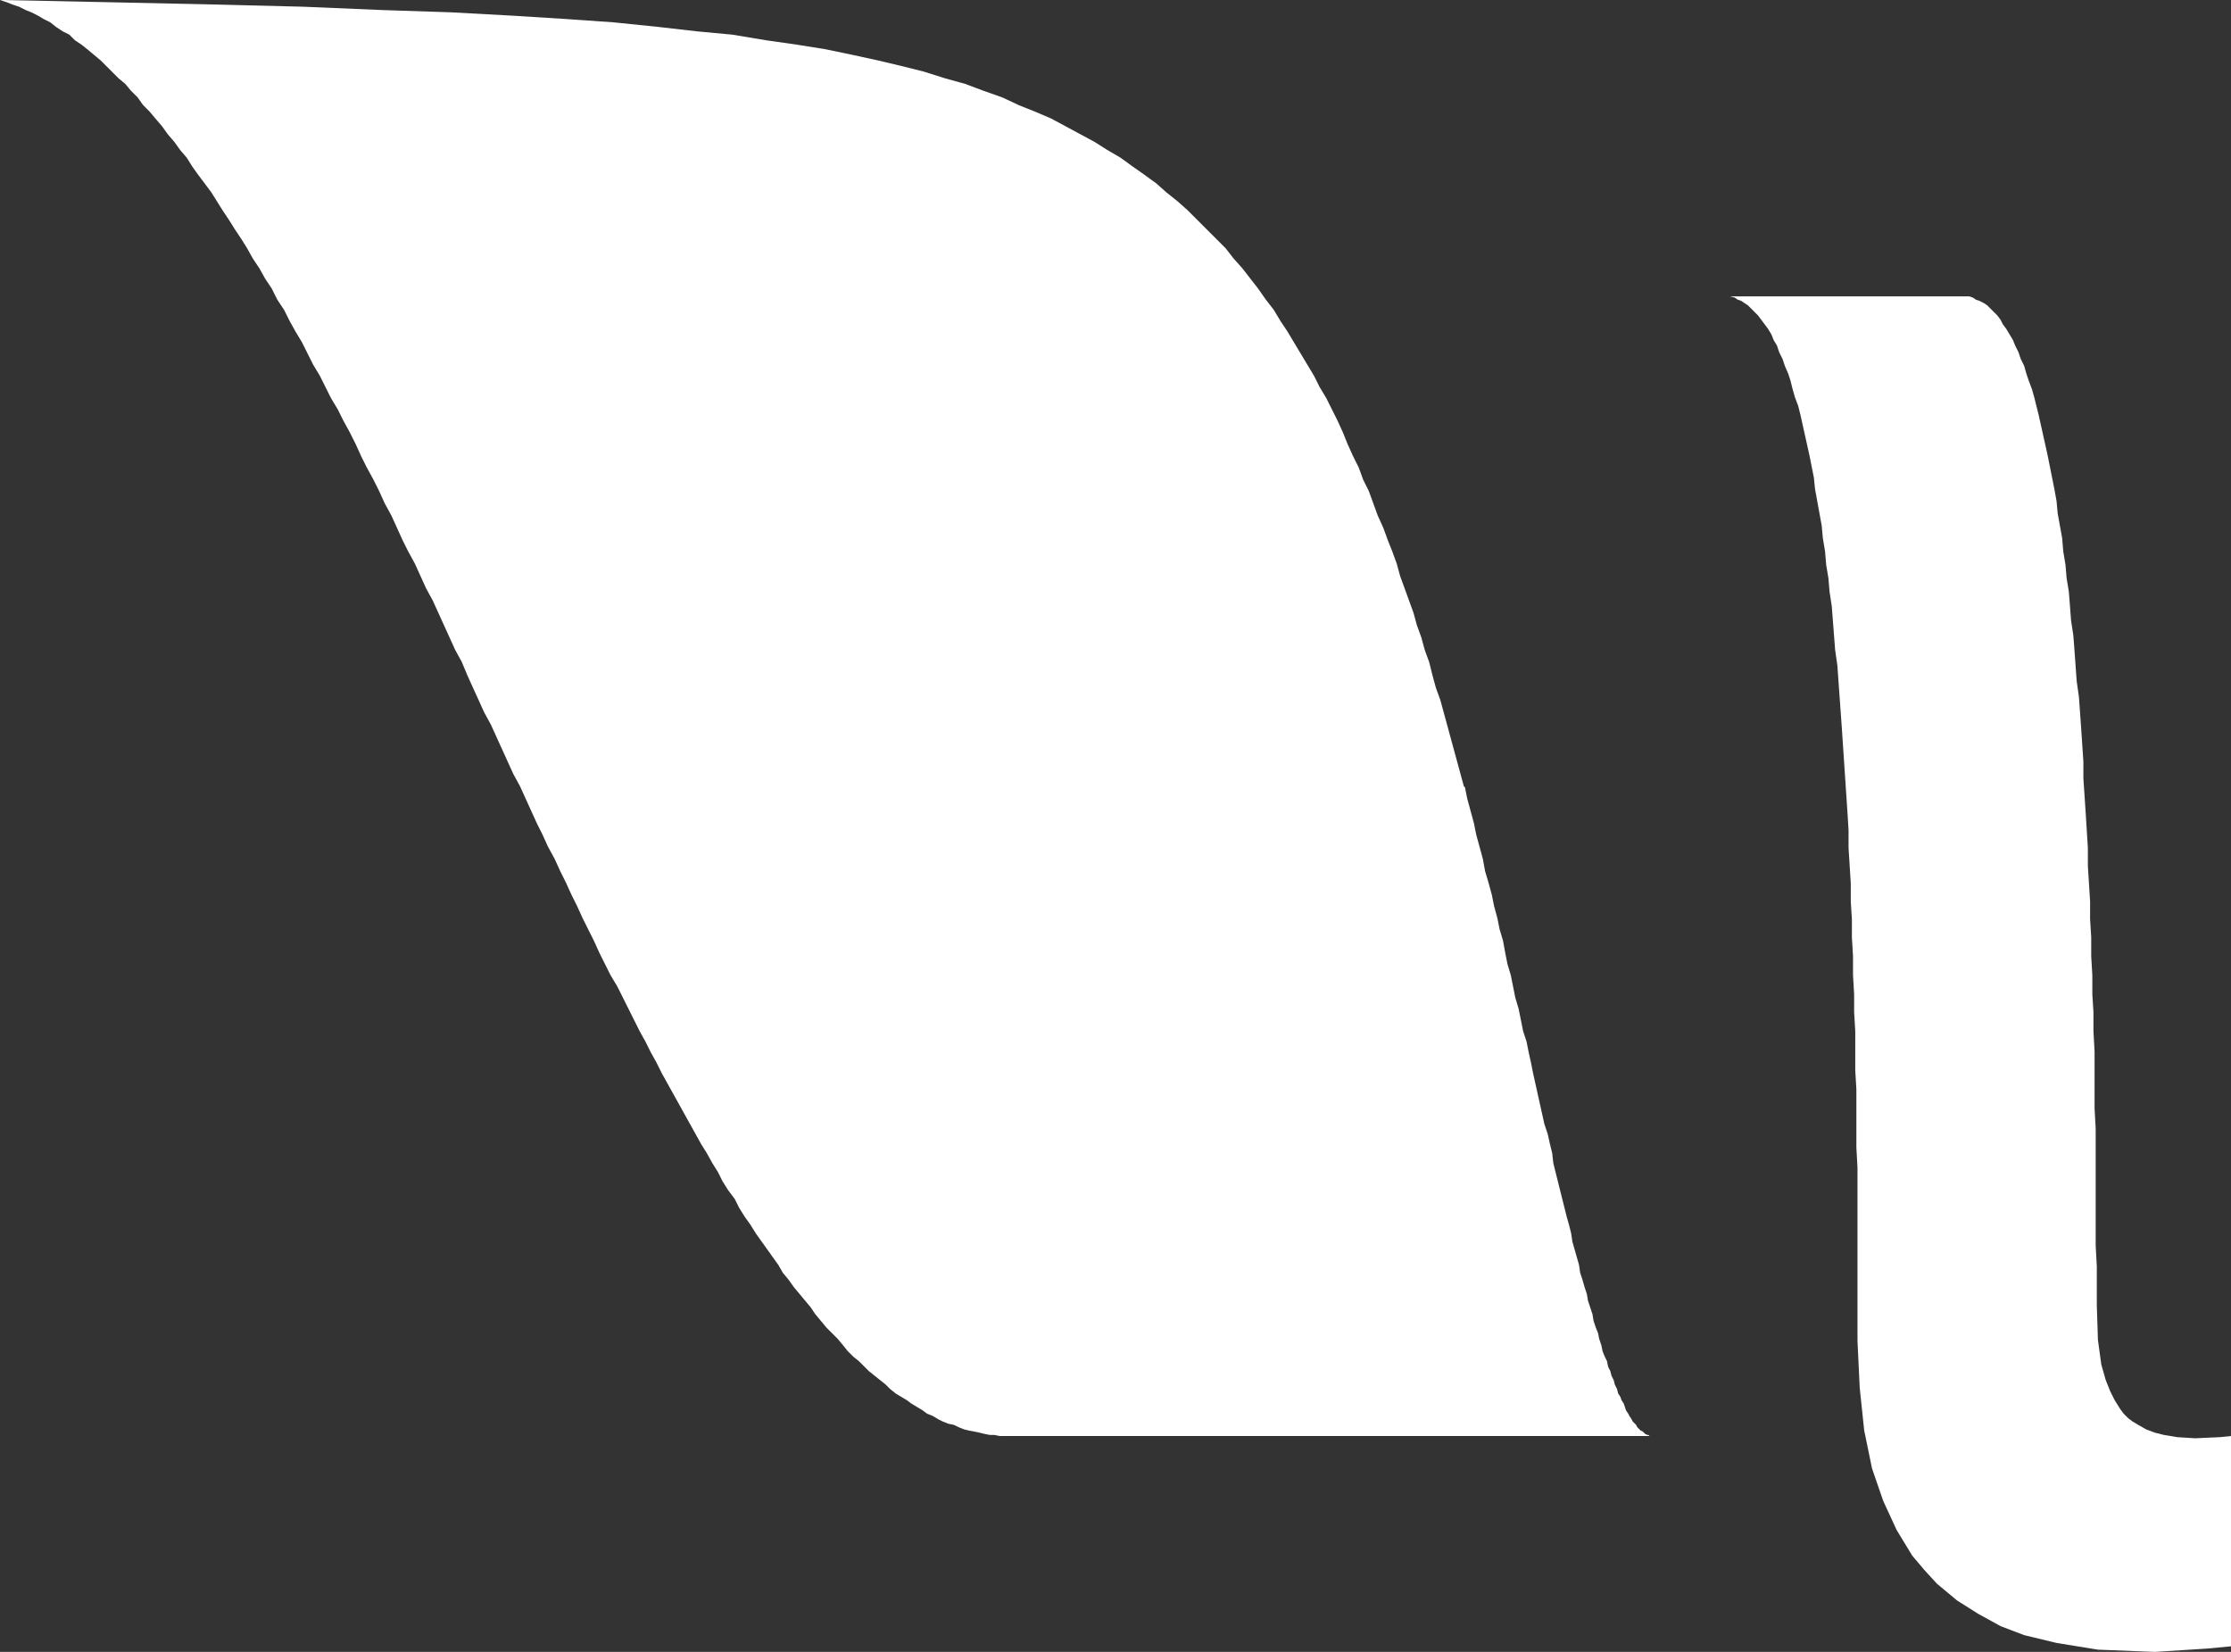 <svg id="Capa_1" data-name="Capa 1" xmlns="http://www.w3.org/2000/svg" width="19.95" height="14.77" viewBox="0 0 19.95 14.77"><rect x="0" y="0" width="19.95" height="14.77" fill="#333333" stroke="none"/><title>Sin título-4</title><polygon points="19.85 12.85 19.63 12.86 19.47 12.85 19.35 12.83 19.27 12.81 19.19 12.78 19.12 12.74 19.07 12.71 19.03 12.68 18.99 12.64 18.96 12.6 18.91 12.52 18.87 12.44 18.83 12.34 18.79 12.2 18.76 11.98 18.75 11.67 18.75 11.5 18.75 11.32 18.74 11.14 18.74 10.97 18.74 10.79 18.74 10.61 18.74 10.44 18.74 10.26 18.74 10.09 18.73 9.91 18.73 9.74 18.73 9.57 18.73 9.4 18.72 9.22 18.72 9.05 18.71 8.89 18.71 8.72 18.7 8.55 18.7 8.38 18.69 8.22 18.69 8.06 18.68 7.9 18.67 7.74 18.67 7.58 18.66 7.42 18.65 7.26 18.64 7.11 18.63 6.96 18.63 6.81 18.62 6.66 18.61 6.51 18.6 6.37 18.59 6.23 18.57 6.09 18.56 5.95 18.55 5.81 18.54 5.68 18.52 5.55 18.51 5.42 18.5 5.29 18.48 5.17 18.47 5.05 18.45 4.93 18.44 4.81 18.42 4.7 18.4 4.59 18.39 4.48 18.37 4.37 18.35 4.27 18.33 4.17 18.31 4.07 18.29 3.98 18.27 3.89 18.25 3.8 18.23 3.71 18.21 3.63 18.19 3.55 18.17 3.48 18.14 3.4 18.12 3.34 18.1 3.27 18.07 3.21 18.05 3.15 18.02 3.09 18 3.04 17.97 2.99 17.94 2.94 17.91 2.9 17.89 2.86 17.86 2.82 17.83 2.79 17.8 2.76 17.77 2.73 17.74 2.71 17.7 2.69 17.67 2.68 17.64 2.66 17.61 2.65 17.57 2.65 17.54 2.65 15.41 2.65 15.44 2.65 15.47 2.65 15.51 2.66 15.54 2.68 15.57 2.69 15.6 2.71 15.63 2.73 15.66 2.76 15.69 2.79 15.72 2.82 15.75 2.86 15.78 2.9 15.81 2.94 15.84 2.99 15.86 3.04 15.89 3.09 15.91 3.15 15.94 3.21 15.96 3.27 15.99 3.34 16.01 3.4 16.03 3.48 16.05 3.55 16.08 3.63 16.1 3.71 16.12 3.8 16.14 3.89 16.16 3.98 16.18 4.07 16.2 4.17 16.22 4.27 16.23 4.37 16.25 4.48 16.27 4.59 16.29 4.7 16.3 4.81 16.32 4.93 16.33 5.05 16.35 5.17 16.36 5.29 16.38 5.42 16.39 5.55 16.4 5.68 16.41 5.81 16.43 5.95 16.44 6.09 16.45 6.23 16.46 6.37 16.47 6.51 16.48 6.66 16.49 6.81 16.5 6.96 16.51 7.11 16.52 7.26 16.53 7.42 16.53 7.58 16.54 7.74 16.55 7.9 16.55 8.06 16.56 8.22 16.56 8.38 16.57 8.55 16.57 8.72 16.58 8.89 16.58 9.05 16.59 9.22 16.59 9.4 16.59 9.57 16.6 9.74 16.6 9.91 16.6 10.09 16.6 10.26 16.61 10.44 16.61 10.61 16.61 10.79 16.61 10.97 16.61 11.14 16.61 11.32 16.61 11.5 16.61 11.68 16.61 11.99 16.63 12.41 16.67 12.79 16.74 13.13 16.84 13.42 16.96 13.68 17.1 13.91 17.21 14.04 17.32 14.16 17.5 14.31 17.69 14.43 17.89 14.54 18.1 14.62 18.39 14.69 18.76 14.75 19.27 14.77 19.74 14.74 19.95 14.72 19.95 12.84 19.85 12.85" fill="#fff"/><polygon points="14.75 12.84 14.74 12.83 14.73 12.83 14.71 12.82 14.7 12.81 14.69 12.8 14.67 12.79 14.67 12.79 14.66 12.78 14.64 12.76 14.63 12.74 14.62 12.73 14.6 12.71 14.59 12.69 14.57 12.66 14.56 12.64 14.54 12.61 14.53 12.58 14.52 12.55 14.5 12.52 14.49 12.49 14.47 12.46 14.46 12.42 14.44 12.38 14.43 12.34 14.41 12.3 14.4 12.26 14.38 12.22 14.37 12.17 14.35 12.13 14.33 12.08 14.32 12.03 14.3 11.97 14.29 11.92 14.27 11.87 14.25 11.81 14.24 11.75 14.22 11.69 14.2 11.63 14.19 11.57 14.17 11.51 14.15 11.44 14.13 11.38 14.12 11.31 14.1 11.24 14.08 11.17 14.06 11.1 14.05 11.03 14.03 10.95 14.01 10.88 13.99 10.8 13.97 10.72 13.95 10.64 13.93 10.56 13.91 10.48 13.89 10.4 13.88 10.31 13.86 10.23 13.84 10.14 13.81 10.05 13.79 9.96 13.77 9.87 13.75 9.78 13.73 9.69 13.71 9.6 13.69 9.5 13.67 9.41 13.65 9.31 13.62 9.22 13.6 9.12 13.58 9.02 13.55 8.92 13.53 8.82 13.51 8.72 13.48 8.62 13.46 8.52 13.44 8.41 13.41 8.31 13.39 8.21 13.36 8.1 13.34 8 13.31 7.89 13.28 7.79 13.26 7.68 13.23 7.57 13.2 7.46 13.18 7.36 13.15 7.25 13.12 7.14 13.1 7.04 13.09 7.03 13.06 6.92 13.03 6.81 13 6.7 12.97 6.59 12.94 6.48 12.91 6.37 12.88 6.26 12.84 6.15 12.81 6.04 12.78 5.92 12.74 5.81 12.71 5.7 12.67 5.59 12.64 5.48 12.6 5.37 12.56 5.26 12.52 5.15 12.49 5.04 12.45 4.93 12.41 4.83 12.37 4.72 12.32 4.61 12.28 4.5 12.24 4.39 12.19 4.29 12.15 4.18 12.1 4.08 12.05 3.97 12.01 3.87 11.96 3.76 11.91 3.66 11.86 3.56 11.8 3.46 11.75 3.36 11.69 3.26 11.63 3.16 11.57 3.06 11.51 2.96 11.45 2.87 11.39 2.77 11.32 2.68 11.25 2.58 11.18 2.49 11.11 2.4 11.03 2.31 10.96 2.22 10.88 2.14 10.79 2.05 10.71 1.97 10.62 1.88 10.53 1.8 10.43 1.72 10.34 1.64 10.23 1.56 10.13 1.49 10.02 1.41 9.9 1.34 9.79 1.27 9.66 1.2 9.53 1.13 9.4 1.06 9.26 1 9.11 0.94 8.96 0.87 8.79 0.81 8.63 0.75 8.45 0.7 8.26 0.64 8.06 0.59 7.85 0.54 7.62 0.49 7.38 0.44 7.13 0.4 6.85 0.36 6.55 0.31 6.23 0.28 5.88 0.24 5.49 0.2 5.06 0.17 4.58 0.14 4.03 0.11 3.42 0.09 2.71 0.06 1.9 0.04 0.98 0.02 0.01 0 0 0 0.06 0.02 0.11 0.04 0.17 0.06 0.23 0.09 0.28 0.11 0.34 0.14 0.39 0.17 0.45 0.2 0.5 0.24 0.56 0.28 0.62 0.31 0.67 0.36 0.73 0.4 0.78 0.44 0.84 0.49 0.9 0.54 0.95 0.59 1 0.64 1.06 0.7 1.12 0.75 1.17 0.81 1.23 0.87 1.28 0.94 1.34 1 1.39 1.06 1.45 1.13 1.5 1.2 1.56 1.27 1.61 1.34 1.67 1.41 1.72 1.49 1.77 1.56 1.83 1.64 1.89 1.72 1.94 1.8 1.99 1.88 2.05 1.97 2.1 2.05 2.16 2.14 2.21 2.22 2.26 2.31 2.32 2.4 2.37 2.49 2.43 2.58 2.48 2.68 2.54 2.77 2.59 2.87 2.64 2.96 2.7 3.06 2.75 3.16 2.8 3.26 2.86 3.36 2.91 3.46 2.96 3.56 3.02 3.66 3.07 3.76 3.13 3.87 3.18 3.97 3.23 4.08 3.28 4.18 3.34 4.29 3.39 4.39 3.44 4.5 3.5 4.61 3.55 4.72 3.6 4.83 3.65 4.93 3.71 5.04 3.76 5.15 3.81 5.26 3.87 5.37 3.92 5.48 3.97 5.59 4.02 5.7 4.07 5.81 4.13 5.92 4.18 6.04 4.23 6.15 4.28 6.26 4.33 6.37 4.39 6.48 4.44 6.59 4.49 6.7 4.54 6.81 4.59 6.92 4.65 7.03 4.7 7.14 4.75 7.25 4.8 7.36 4.85 7.46 4.9 7.57 4.96 7.68 5.01 7.79 5.06 7.89 5.11 8 5.16 8.1 5.21 8.21 5.26 8.31 5.31 8.41 5.36 8.52 5.41 8.62 5.46 8.72 5.52 8.82 5.57 8.92 5.62 9.02 5.67 9.12 5.72 9.22 5.77 9.31 5.82 9.41 5.87 9.5 5.92 9.6 5.97 9.69 6.02 9.78 6.07 9.87 6.12 9.96 6.17 10.05 6.22 10.14 6.27 10.23 6.32 10.31 6.37 10.4 6.42 10.48 6.46 10.56 6.51 10.64 6.57 10.72 6.61 10.8 6.66 10.88 6.71 10.95 6.76 11.03 6.81 11.1 6.86 11.17 6.91 11.24 6.96 11.31 7 11.38 7.05 11.44 7.1 11.51 7.15 11.57 7.2 11.63 7.25 11.69 7.29 11.75 7.34 11.81 7.39 11.87 7.44 11.92 7.49 11.97 7.54 12.03 7.58 12.08 7.63 12.13 7.68 12.17 7.73 12.22 7.77 12.26 7.82 12.3 7.87 12.34 7.92 12.38 7.96 12.42 8.01 12.46 8.06 12.49 8.11 12.52 8.15 12.55 8.2 12.58 8.25 12.61 8.29 12.64 8.34 12.66 8.39 12.69 8.43 12.71 8.48 12.73 8.53 12.74 8.57 12.76 8.62 12.78 8.66 12.79 8.71 12.8 8.76 12.81 8.8 12.82 8.85 12.83 8.89 12.83 8.94 12.84 8.99 12.84 9.03 12.84 9.04 12.84 14.77 12.84 14.75 12.84" fill="#fff"/></svg>